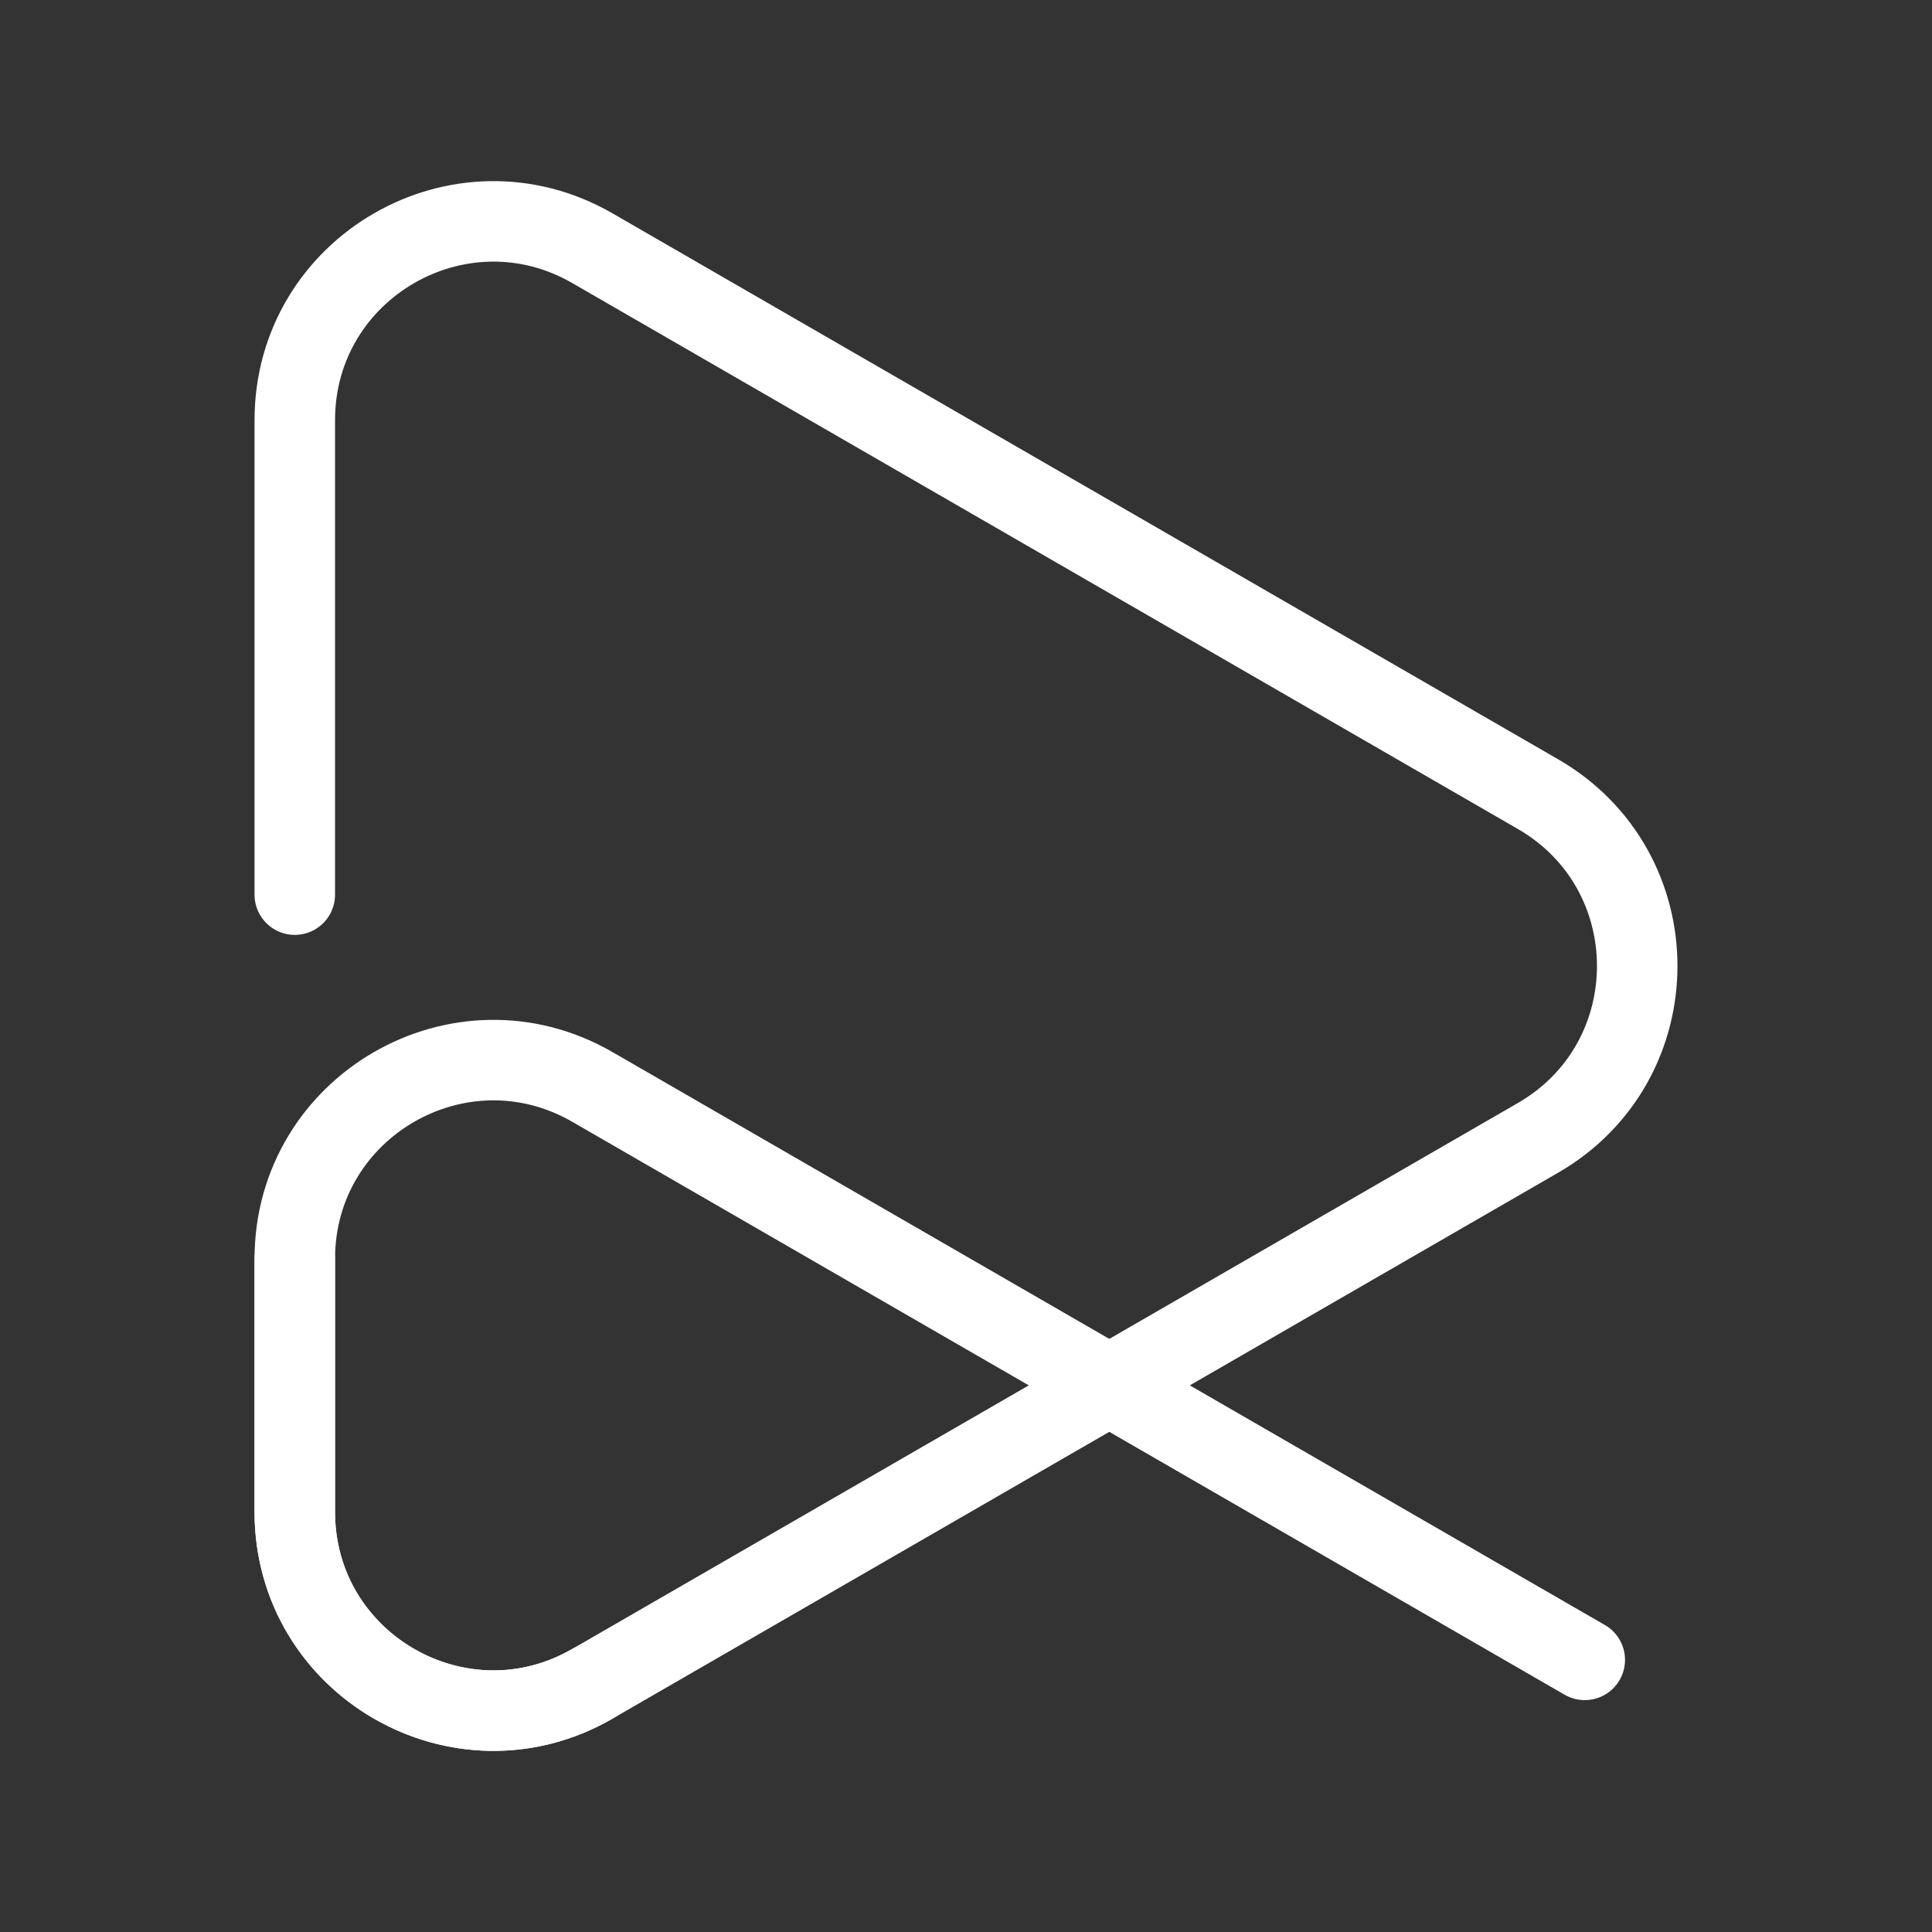 <?xml version="1.0" encoding="UTF-8"?><svg id="b" xmlns="http://www.w3.org/2000/svg" viewBox="0 0 48 48"><rect x="0" y="0" width="48" height="48" fill="#333333" stroke="none"/><defs><style>.c{stroke-width:2px;fill:none;stroke:#fff;stroke-linecap:round;stroke-linejoin:round;}</style></defs><path class="c" d="m7.324,31.275v6.287c0,3.795,4.109,6.168,7.396,4.27l23.491-13.562c3.287-1.898,3.287-6.642,0-8.54L14.72,6.168c-3.287-1.898-7.396.474-7.396,4.27v11.789"/><path class="c" d="m39.373,41.239l-24.653-14.233c-3.287-1.898-7.396.474-7.396,4.27v6.287c0,3.795,4.109,6.168,7.396,4.27"/></svg>